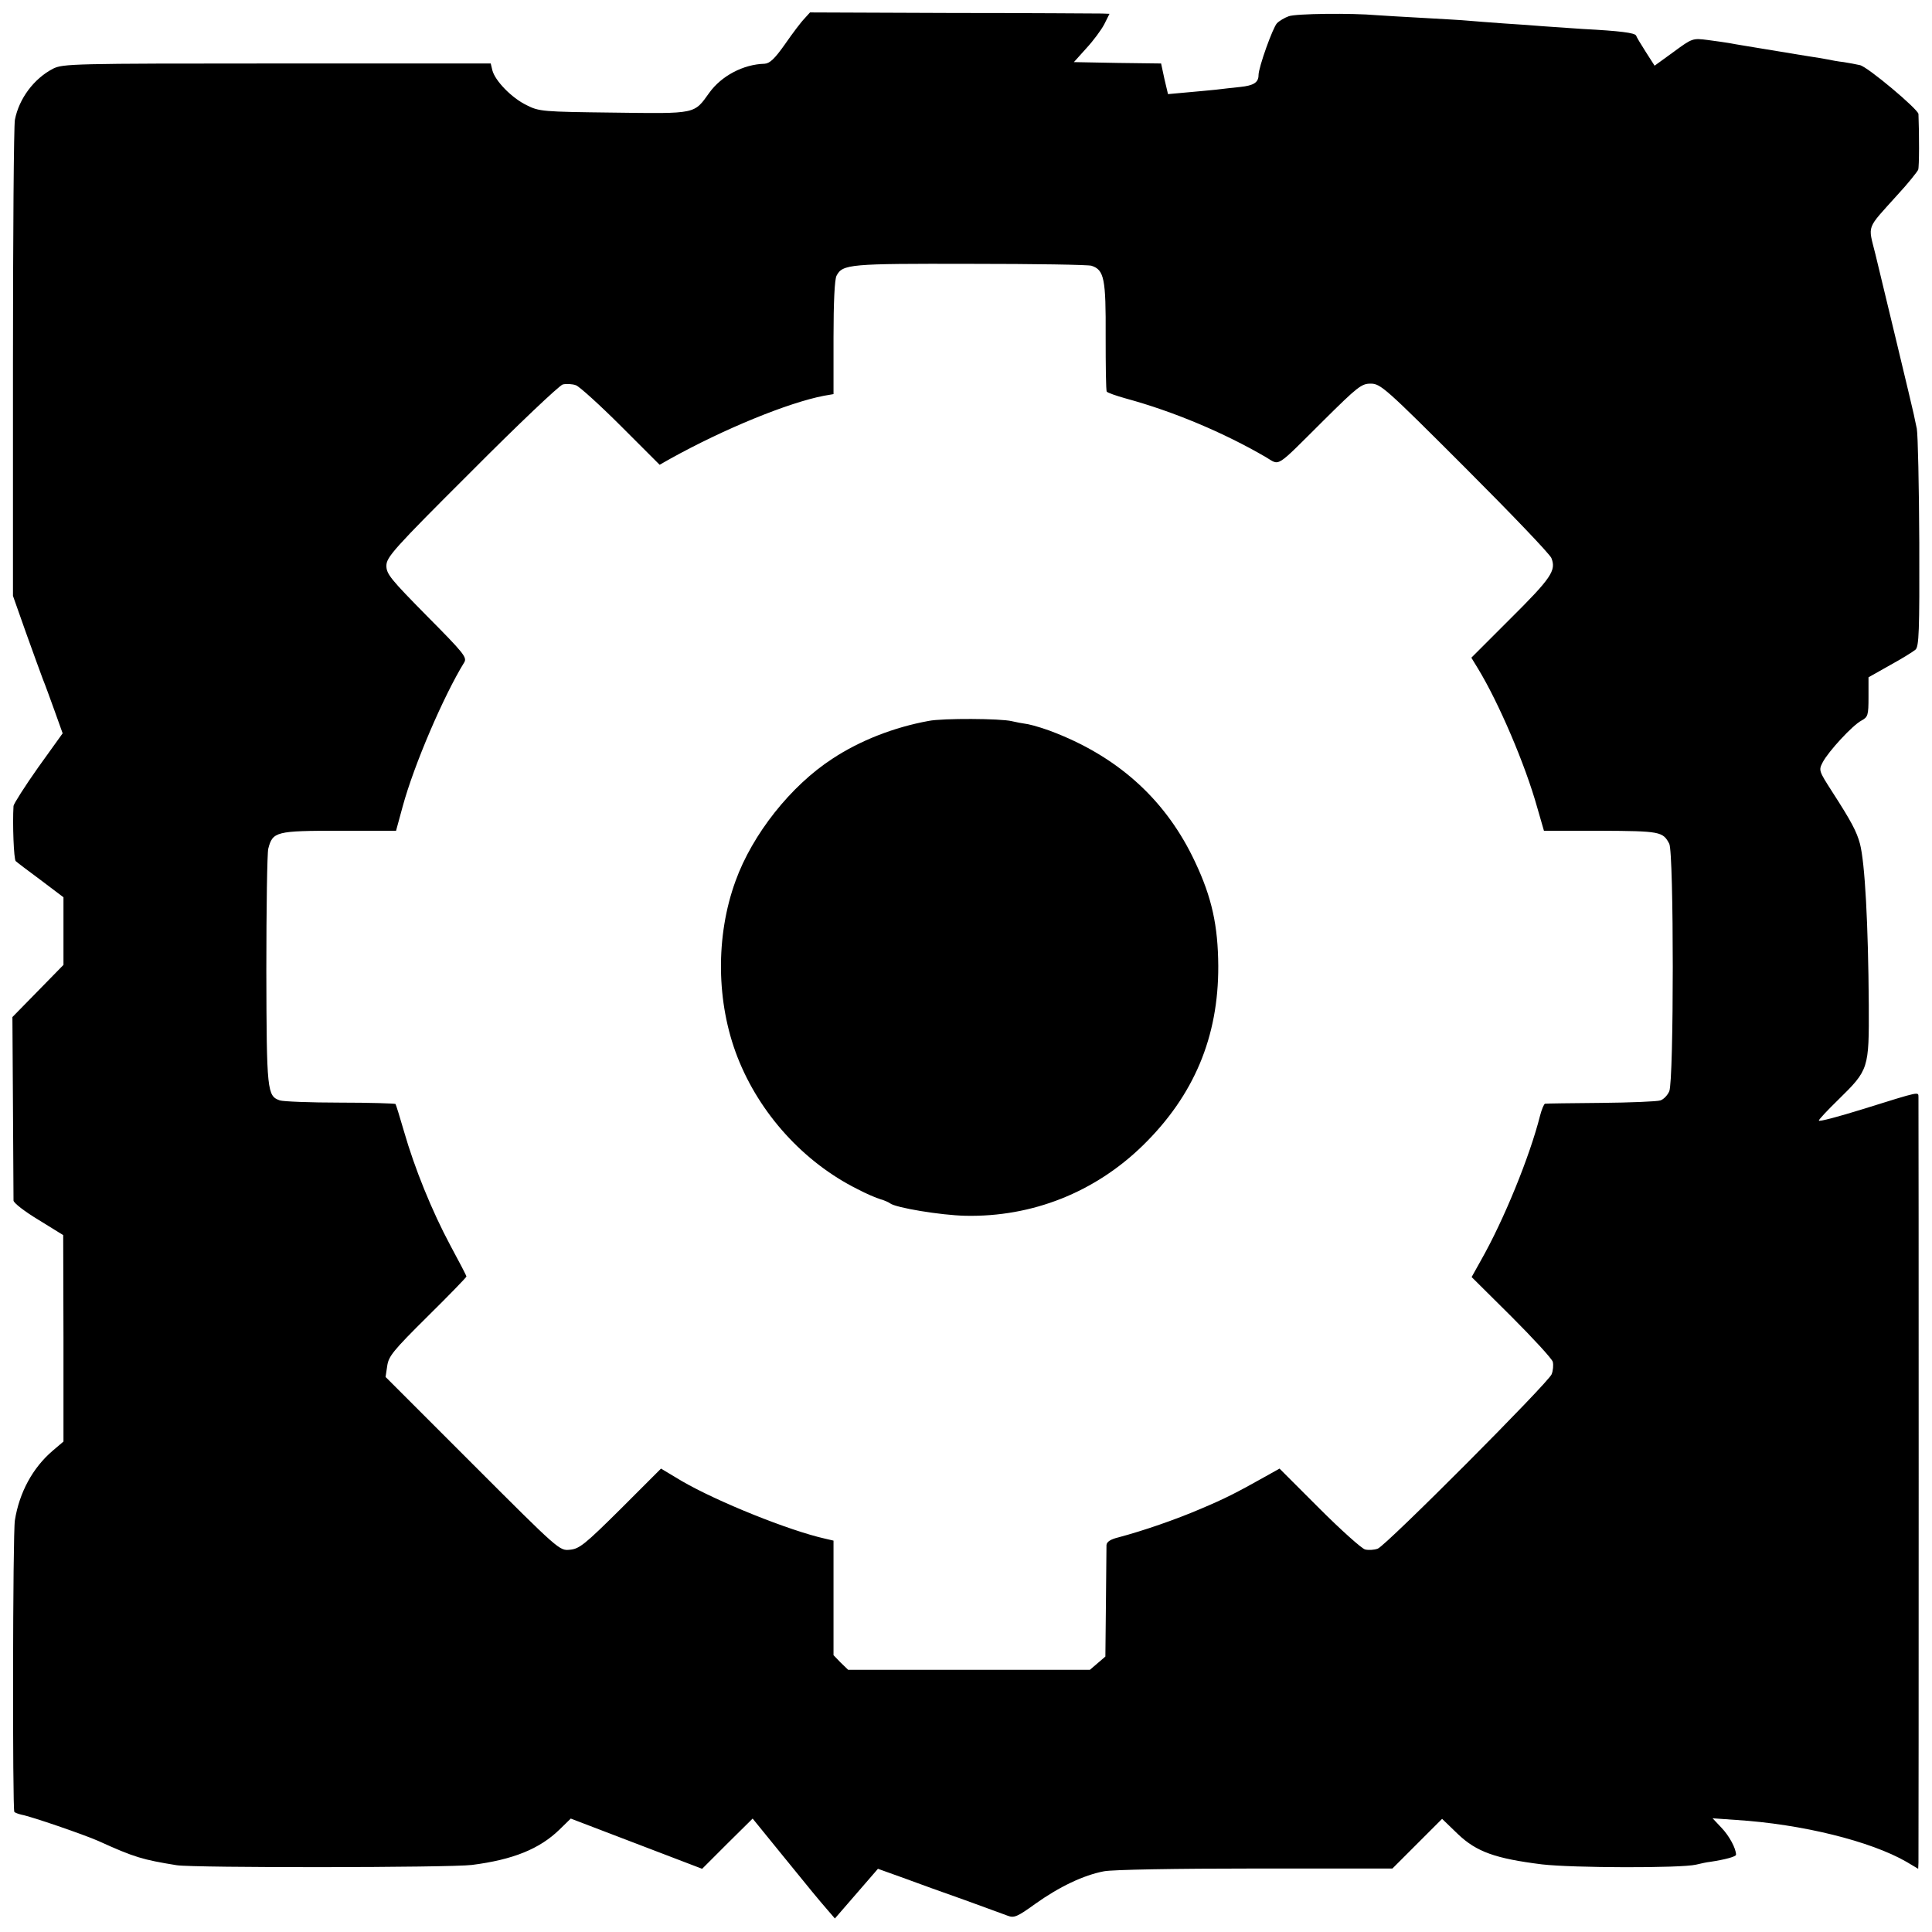 <?xml version="1.0" standalone="no"?>
<!DOCTYPE svg PUBLIC "-//W3C//DTD SVG 20010904//EN"
 "http://www.w3.org/TR/2001/REC-SVG-20010904/DTD/svg10.dtd">
<svg version="1.0" xmlns="http://www.w3.org/2000/svg"
 width="700pt" height="700pt" viewBox="0 0 700 700"
 preserveAspectRatio="xMidYMid meet">
<g transform="translate(0,700) scale(0.1,-0.1)"
fill="#000000" stroke="none">
<path d="M2915 6933 c-12 -12 -43 -53 -70 -92 -38 -54 -56 -71 -75 -72 -77 -2
-156 -44 -200 -105 -56 -78 -45 -76 -347 -72 -257 3 -270 4 -315 27 -54 26
-114 88 -124 126 l-6 25 -774 0 c-743 0 -776 -1 -812 -19 -69 -36 -123 -108
-138 -185 -4 -22 -7 -418 -7 -882 l0 -843 47 -133 c26 -73 54 -149 61 -168 8
-19 27 -72 43 -116 l29 -81 -89 -124 c-48 -68 -88 -131 -89 -139 -4 -64 1
-194 8 -200 4 -4 45 -35 91 -69 l82 -62 0 -122 0 -123 -92 -94 -93 -95 2 -325
c1 -179 2 -332 2 -340 1 -9 41 -40 91 -70 l89 -55 1 -374 0 -374 -40 -34 c-72
-62 -120 -151 -136 -251 -8 -46 -9 -1050 -2 -1057 3 -3 14 -7 26 -10 34 -6
226 -72 278 -95 132 -60 161 -68 284 -88 63 -10 991 -9 1070 1 149 19 245 58
317 128 l41 40 238 -91 238 -91 91 91 92 91 104 -128 c112 -138 131 -161 169
-205 l25 -29 78 90 78 90 92 -33 c51 -19 151 -55 222 -80 72 -26 142 -52 156
-57 23 -9 35 -4 100 43 87 62 175 104 249 118 31 6 261 10 549 10 l496 0 90
90 90 90 57 -55 c68 -65 137 -89 305 -110 112 -13 503 -14 558 -1 17 4 39 9
50 10 54 8 95 19 95 26 0 23 -25 69 -53 98 l-32 34 85 -6 c239 -15 488 -77
618 -152 l42 -25 1 23 c1 31 1 2748 0 2772 -1 21 12 24 -203 -43 -87 -27 -158
-46 -158 -41 0 4 32 38 71 76 110 108 111 111 110 343 -2 295 -14 515 -32 584
-12 44 -30 79 -101 189 -48 75 -49 77 -34 106 21 40 108 134 140 151 24 13 26
19 26 86 l0 71 78 44 c42 23 84 49 92 56 13 11 15 66 14 387 -1 207 -5 392 -9
414 -5 21 -9 44 -11 52 -4 20 -112 469 -139 580 -27 109 -35 87 80 215 39 42
72 84 75 91 4 11 4 129 1 202 -1 17 -184 171 -212 177 -13 3 -40 8 -59 11 -19
2 -46 7 -60 10 -14 3 -41 7 -60 10 -19 3 -45 7 -56 9 -12 2 -39 7 -60 10 -90
15 -160 26 -179 30 -12 2 -46 7 -77 11 -55 7 -56 7 -124 -43 l-69 -50 -32 50
c-18 28 -34 55 -35 59 -4 10 -59 17 -193 24 -55 4 -120 8 -145 10 -25 2 -88 7
-140 10 -52 4 -111 8 -130 10 -19 2 -92 6 -162 10 -69 4 -146 8 -170 10 -90 8
-294 6 -319 -4 -14 -5 -33 -16 -42 -25 -15 -15 -67 -160 -67 -188 0 -27 -18
-38 -66 -43 -27 -3 -67 -7 -89 -10 -22 -2 -70 -7 -107 -10 l-66 -6 -13 55 -12
56 -158 2 -158 3 45 50 c25 27 54 66 65 87 l19 38 -27 1 c-16 0 -260 2 -543 2
l-515 2 -20 -22z m1040 -896 c46 -15 52 -48 51 -255 0 -107 1 -197 4 -201 3
-4 34 -15 70 -25 172 -47 353 -123 506 -212 53 -31 31 -45 210 133 123 122
137 133 170 133 36 0 53 -15 340 -302 167 -167 309 -315 315 -330 18 -45 0
-72 -151 -222 l-139 -139 25 -41 c74 -122 170 -345 214 -503 l24 -83 205 0
c216 -1 226 -3 249 -47 17 -31 17 -861 0 -897 -6 -14 -20 -29 -32 -33 -12 -4
-109 -8 -216 -9 -107 -1 -198 -2 -202 -3 -4 -1 -12 -20 -18 -43 -37 -147 -131
-378 -214 -524 l-34 -61 144 -143 c79 -79 147 -153 150 -164 3 -12 1 -32 -4
-45 -11 -30 -600 -621 -630 -632 -13 -5 -34 -6 -46 -3 -12 3 -87 70 -166 149
l-144 144 -50 -28 c-109 -61 -144 -79 -236 -118 -91 -39 -207 -79 -297 -103
-29 -7 -43 -16 -44 -28 0 -9 -1 -104 -2 -210 l-2 -194 -28 -24 -28 -24 -438 0
-438 0 -27 26 -26 27 0 208 0 207 -30 7 c-130 29 -391 134 -520 209 l-75 45
-146 -146 c-130 -129 -150 -145 -184 -148 -38 -4 -39 -3 -353 311 l-315 315 6
40 c5 35 21 55 146 179 78 77 141 142 141 145 0 3 -26 53 -58 112 -68 127
-130 281 -168 413 -15 52 -29 97 -31 100 -2 2 -92 5 -201 5 -108 0 -206 4
-218 8 -46 16 -48 32 -49 470 0 227 3 426 7 442 16 62 28 65 257 65 l206 0 24
88 c41 151 149 402 223 522 11 18 -2 34 -135 168 -131 133 -147 152 -147 182
0 31 25 60 308 342 169 170 318 311 331 315 13 3 35 2 48 -3 13 -5 87 -72 163
-148 l140 -140 37 21 c198 110 429 204 558 229 l35 6 0 205 c0 127 4 212 11
224 22 42 47 44 485 43 230 0 428 -3 439 -7z"/>
<path d="M3365 4388 c-126 -23 -249 -71 -349 -137 -151 -98 -290 -274 -351
-443 -73 -200 -70 -441 7 -638 80 -205 240 -381 434 -478 32 -17 70 -33 84
-37 14 -4 30 -11 35 -15 21 -16 183 -43 273 -45 242 -5 469 85 643 255 185
181 274 393 273 650 -1 146 -23 248 -84 377 -102 218 -269 373 -502 466 -36
15 -83 29 -103 33 -21 3 -47 8 -59 11 -40 10 -251 11 -301 1z"/>
</g>
</svg>
